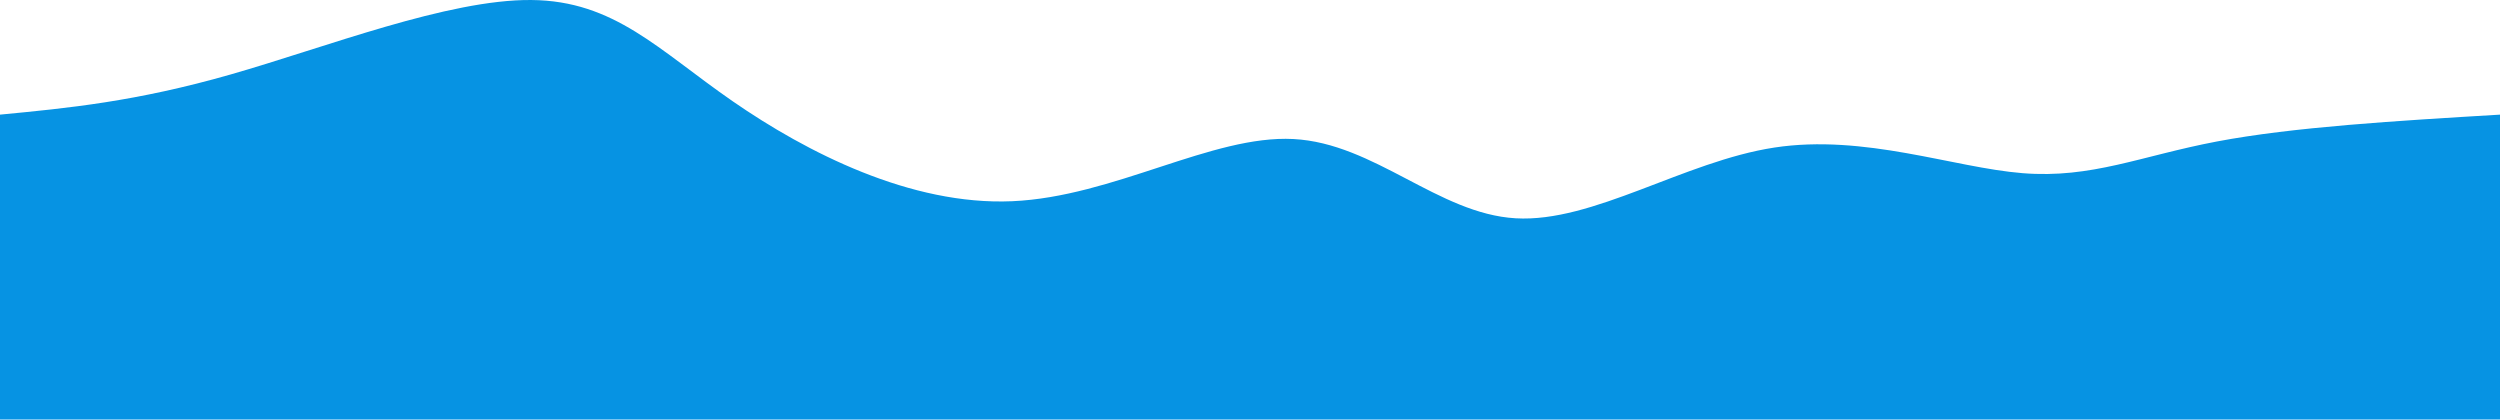 <svg width="1466" height="246" viewBox="0 0 1466 246" fill="none" xmlns="http://www.w3.org/2000/svg">
<path d="M0 246V67.224C39.834 63.401 79.668 59.577 135.401 43.626C191.134 27.674 262.766 -0.406 311.525 0.004C360.284 0.415 386.17 29.315 429.619 59.358C473.069 89.401 534.081 120.587 593.526 117.996C652.972 115.406 710.851 79.039 758.451 81.526C806.052 84.014 843.373 125.356 888.763 128.008C934.152 130.66 987.61 94.622 1040.45 86.532C1093.3 78.442 1145.52 98.298 1186.03 101.549C1226.55 104.8 1255.35 91.445 1300.06 82.956C1344.77 74.468 1405.38 70.846 1466 67.224V246H0Z" fill="#0693E3"/>
</svg>
